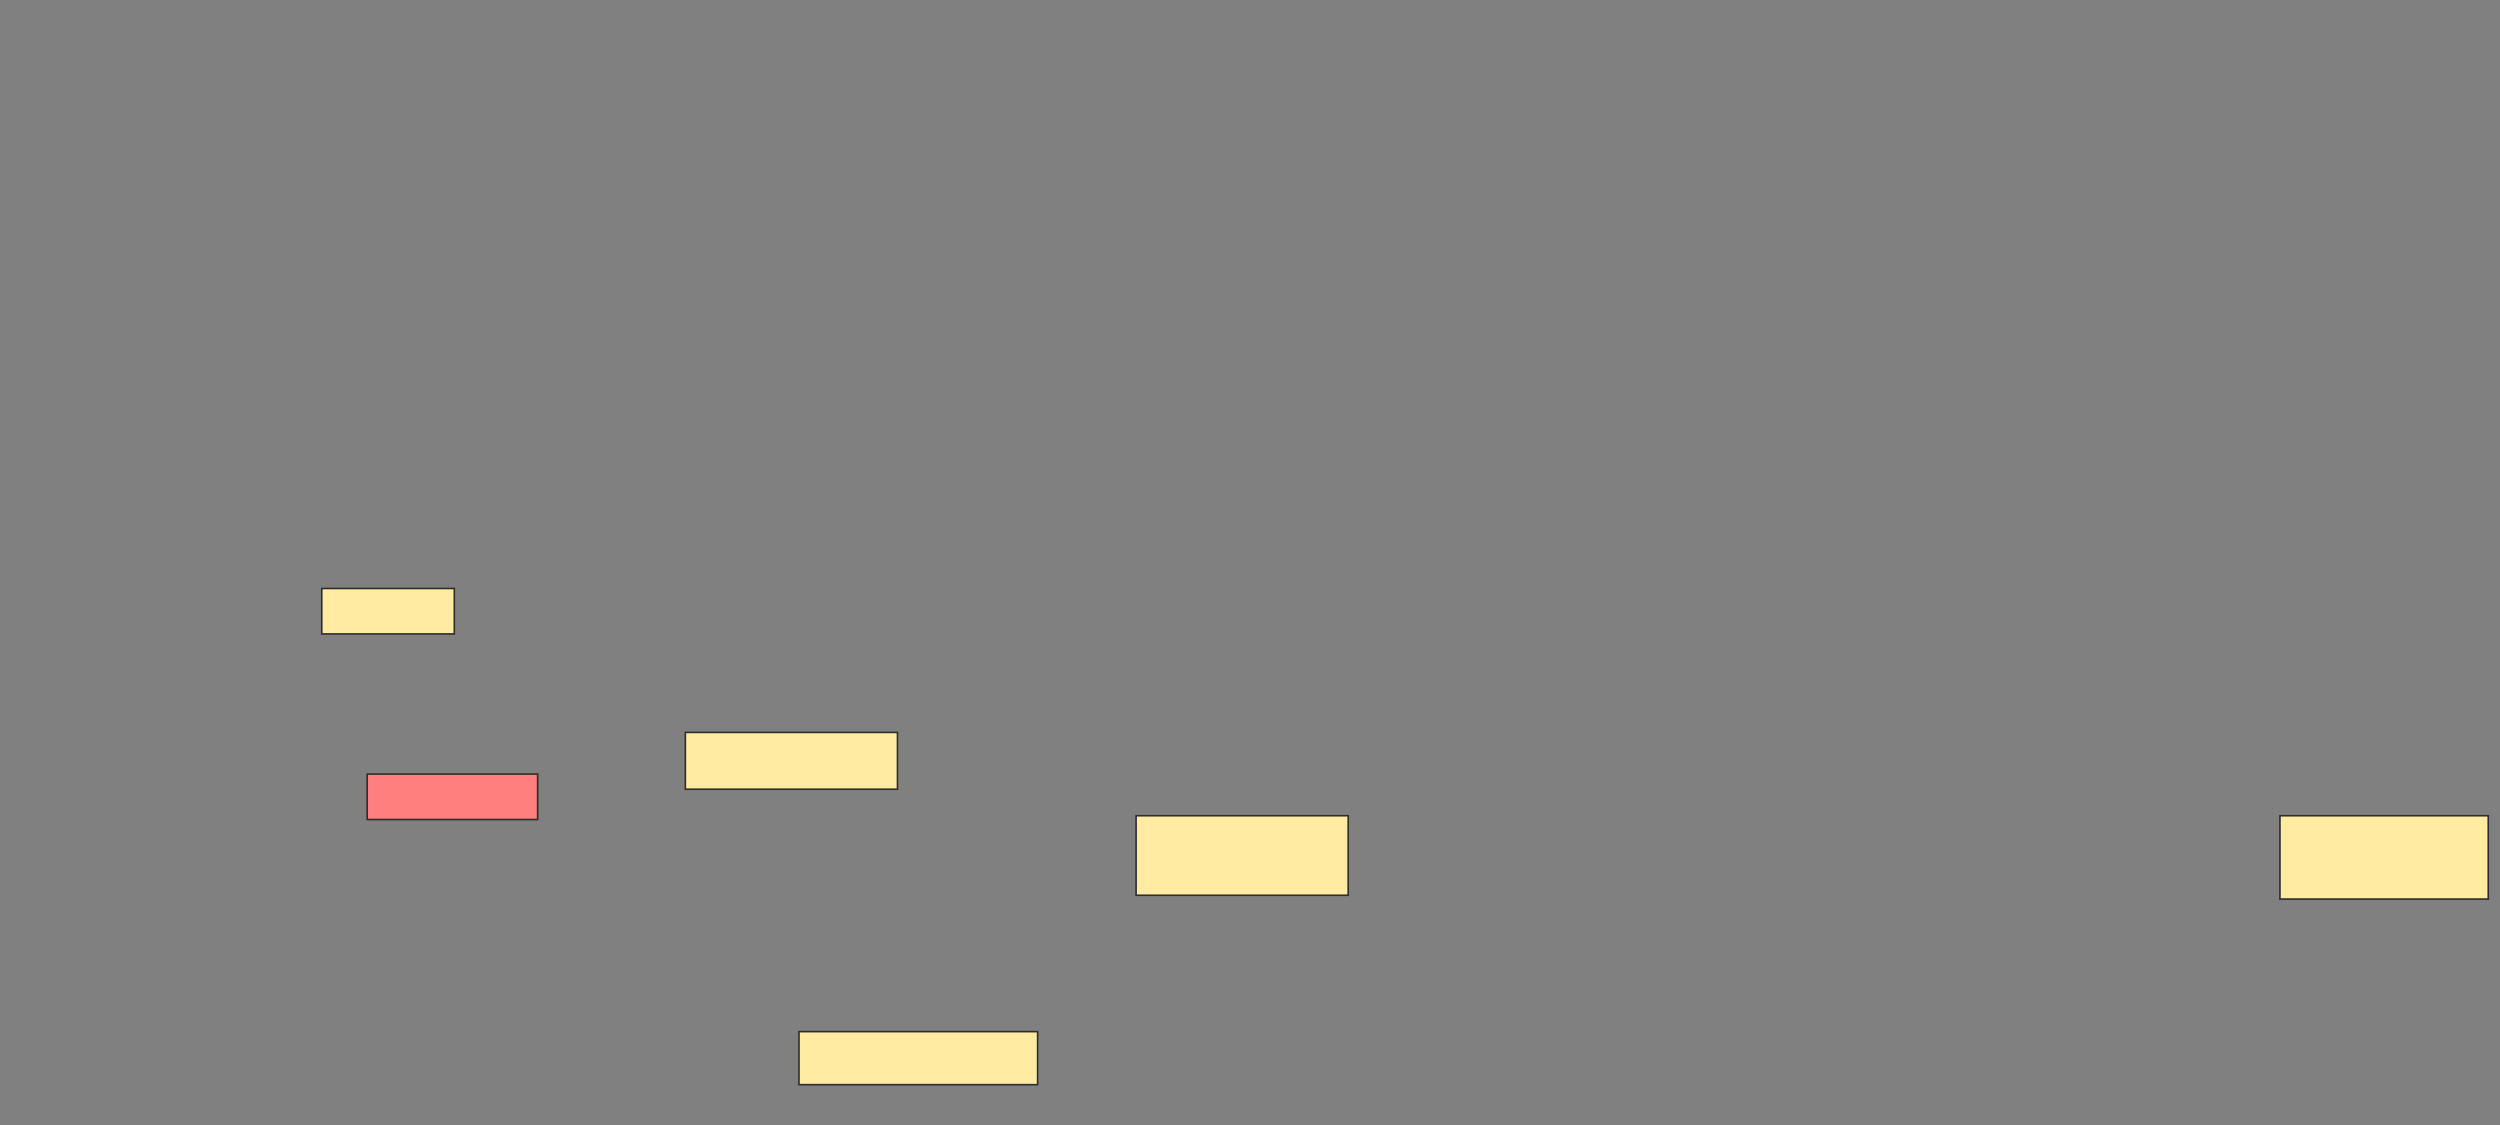 <svg xmlns="http://www.w3.org/2000/svg" width="1535" height="691">
 <rect width="100%" height="100%" fill="#808080" stroke="none"/>
 <!-- Created with Image Occlusion Enhanced -->
 <g>
  <title>Labels</title>
 </g>
 <g>
  <title>Masks</title>
  <rect id="782e8101cd484444acd03f7a4db07211-ao-1" height="27.907" width="81.395" y="361.326" x="197.558" stroke="#2D2D2D" fill="#FFEBA2"/>
  <rect id="782e8101cd484444acd03f7a4db07211-ao-2" height="27.907" width="104.651" y="475.279" x="225.465" stroke="#2D2D2D" fill="#FF7E7E" class="qshape"/>
  <rect id="782e8101cd484444acd03f7a4db07211-ao-3" height="34.884" width="130.233" y="449.698" x="420.814" stroke="#2D2D2D" fill="#FFEBA2"/>
  <rect id="782e8101cd484444acd03f7a4db07211-ao-4" height="32.558" width="146.512" y="633.419" x="490.581" stroke="#2D2D2D" fill="#FFEBA2"/>
  <rect id="782e8101cd484444acd03f7a4db07211-ao-5" height="48.837" width="130.233" y="500.86" x="697.558" stroke="#2D2D2D" fill="#FFEBA2"/>
  <rect id="782e8101cd484444acd03f7a4db07211-ao-6" height="51.163" width="127.907" y="500.86" x="1399.884" stroke="#2D2D2D" fill="#FFEBA2"/>
 </g>
</svg>